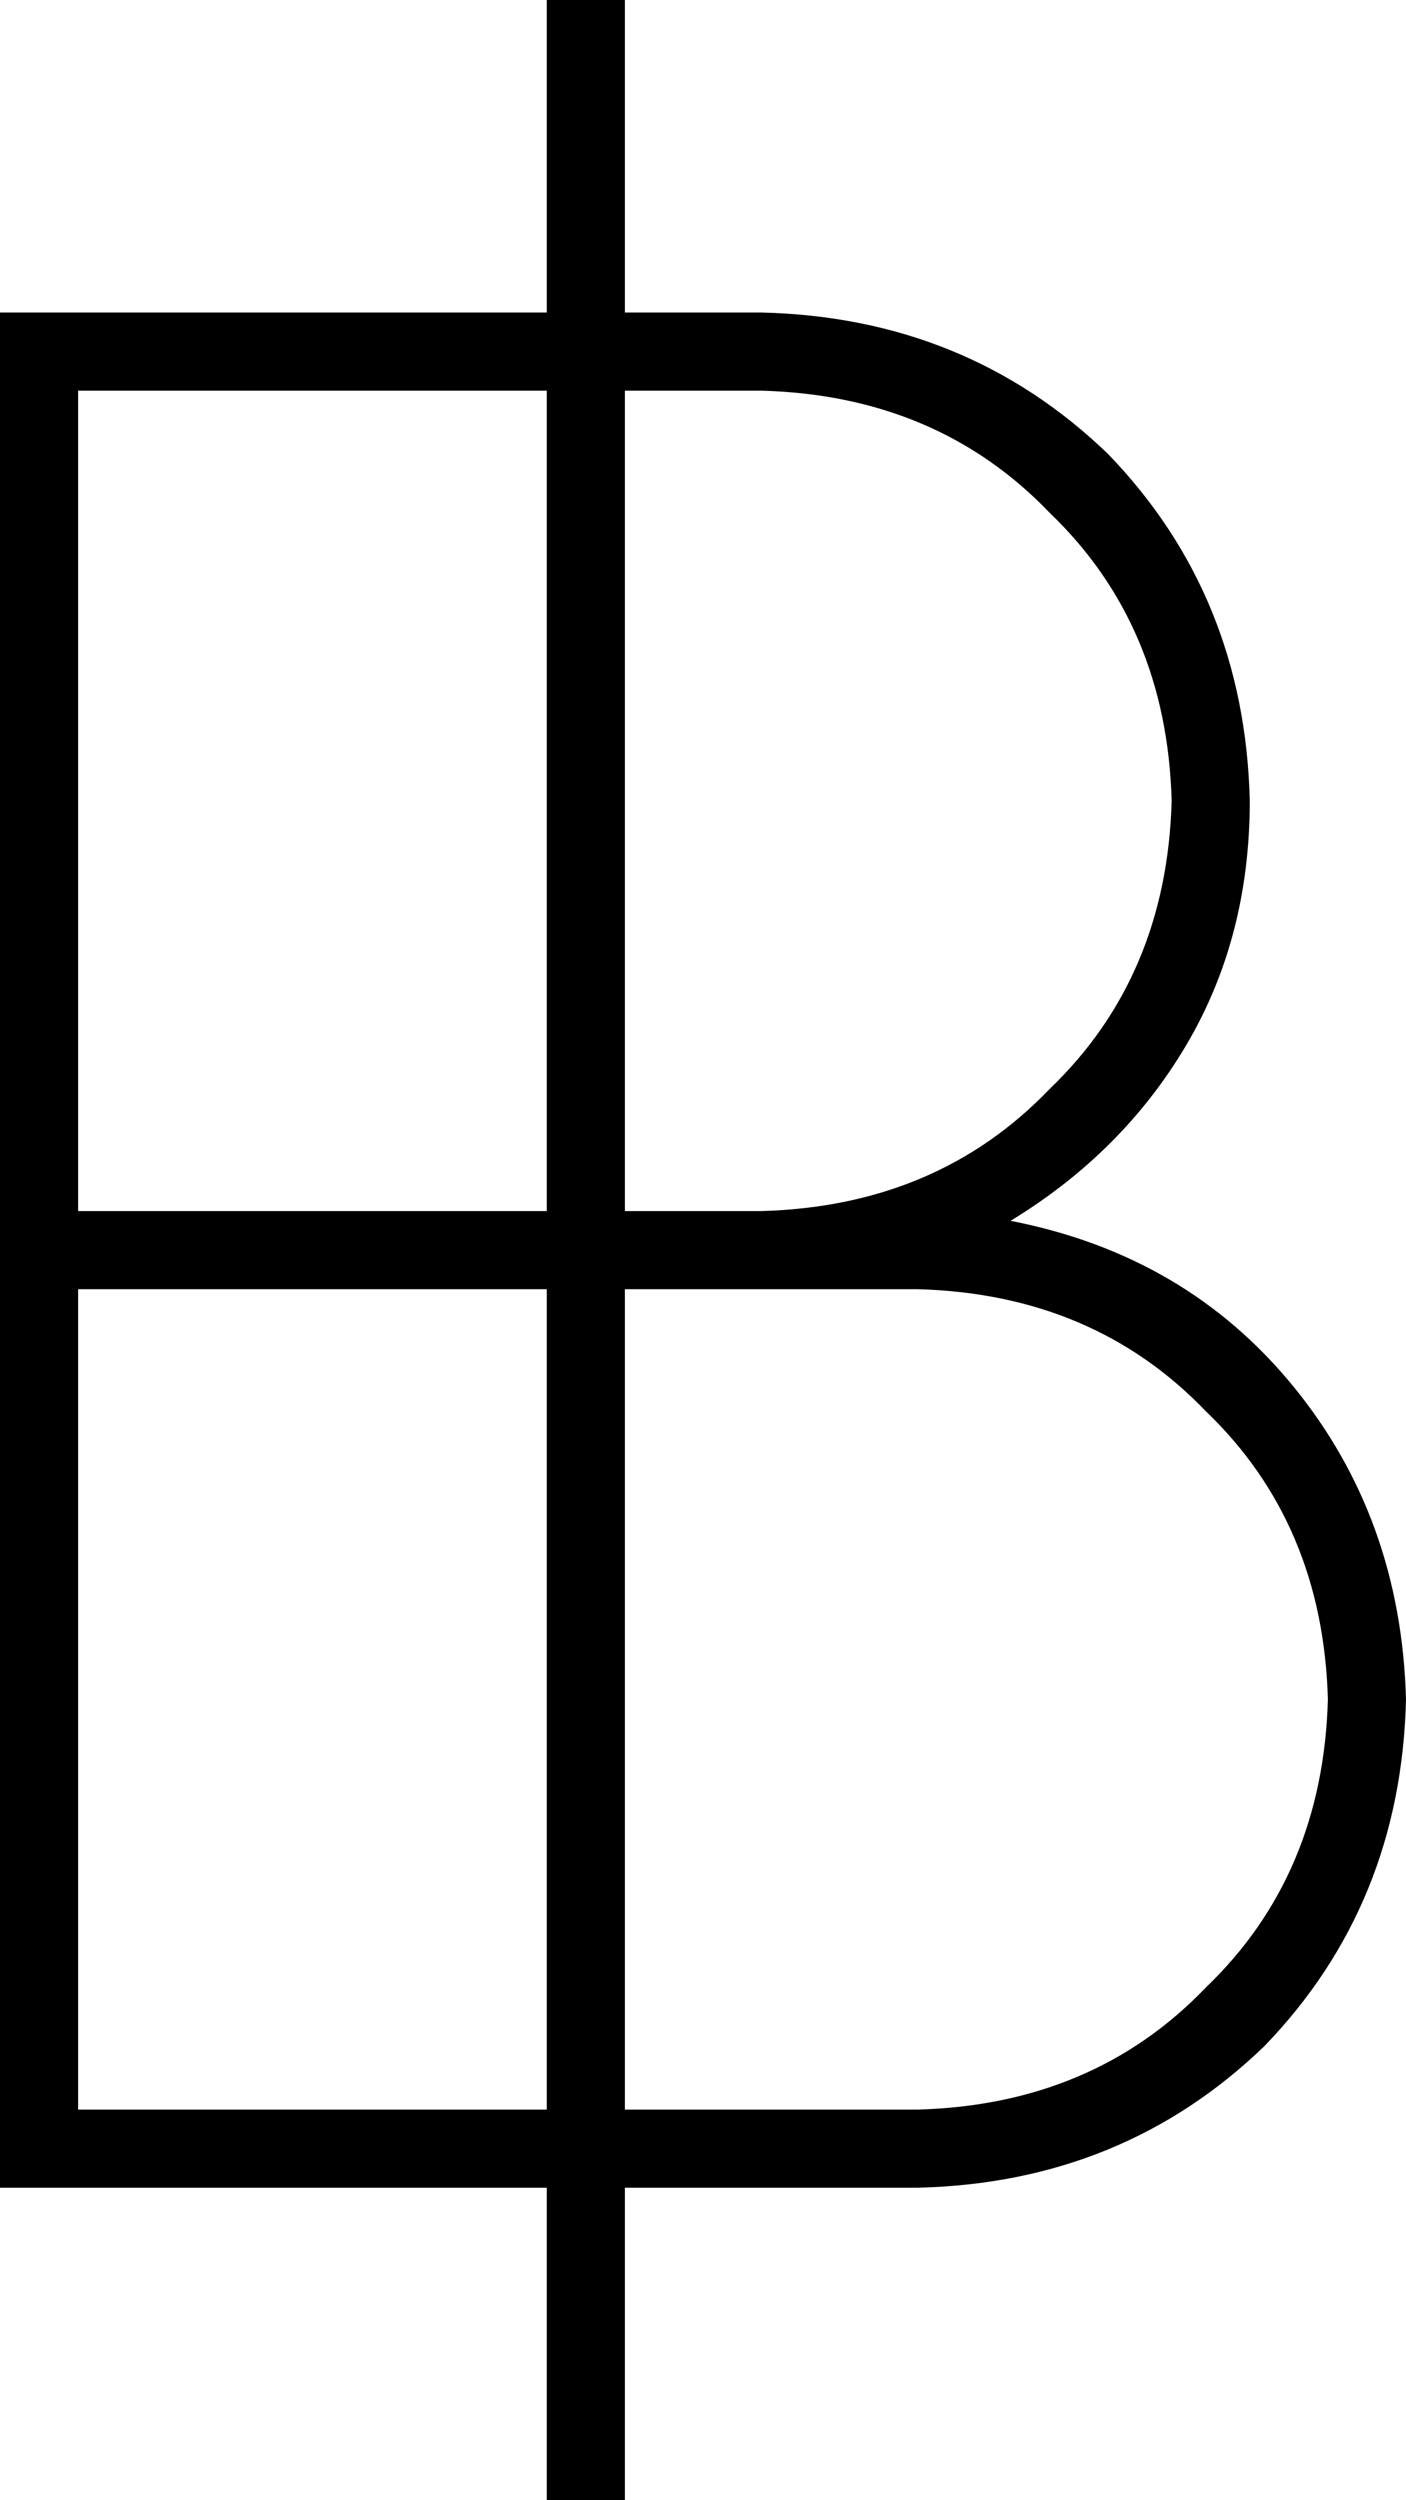 <svg xmlns="http://www.w3.org/2000/svg" viewBox="0 0 288 512">
  <path d="M 128 0 L 112 0 L 128 0 L 112 0 L 112 64 L 112 64 L 16 64 L 0 64 L 0 80 L 0 80 L 0 248 L 0 248 L 0 264 L 0 264 L 0 432 L 0 432 L 0 448 L 0 448 L 16 448 L 112 448 L 112 512 L 112 512 L 128 512 L 128 512 L 128 448 L 128 448 L 188 448 L 188 448 Q 230 447 259 419 Q 287 390 288 348 Q 287 311 265 284 Q 243 257 207 250 Q 230 236 243 214 Q 256 192 256 164 Q 255 122 227 93 Q 198 65 156 64 L 128 64 L 128 64 L 128 0 L 128 0 Z M 112 80 L 112 248 L 112 80 L 112 248 L 16 248 L 16 248 L 16 80 L 16 80 L 112 80 L 112 80 Z M 128 248 L 128 80 L 128 248 L 128 80 L 156 80 L 156 80 Q 192 81 215 105 Q 239 128 240 164 Q 239 200 215 223 Q 192 247 156 248 L 128 248 L 128 248 Z M 112 264 L 112 432 L 112 264 L 112 432 L 16 432 L 16 432 L 16 264 L 16 264 L 112 264 L 112 264 Z M 128 432 L 128 264 L 128 432 L 128 264 L 156 264 L 188 264 Q 224 265 247 289 Q 271 312 272 348 Q 271 384 247 407 Q 224 431 188 432 L 128 432 L 128 432 Z" />
</svg>